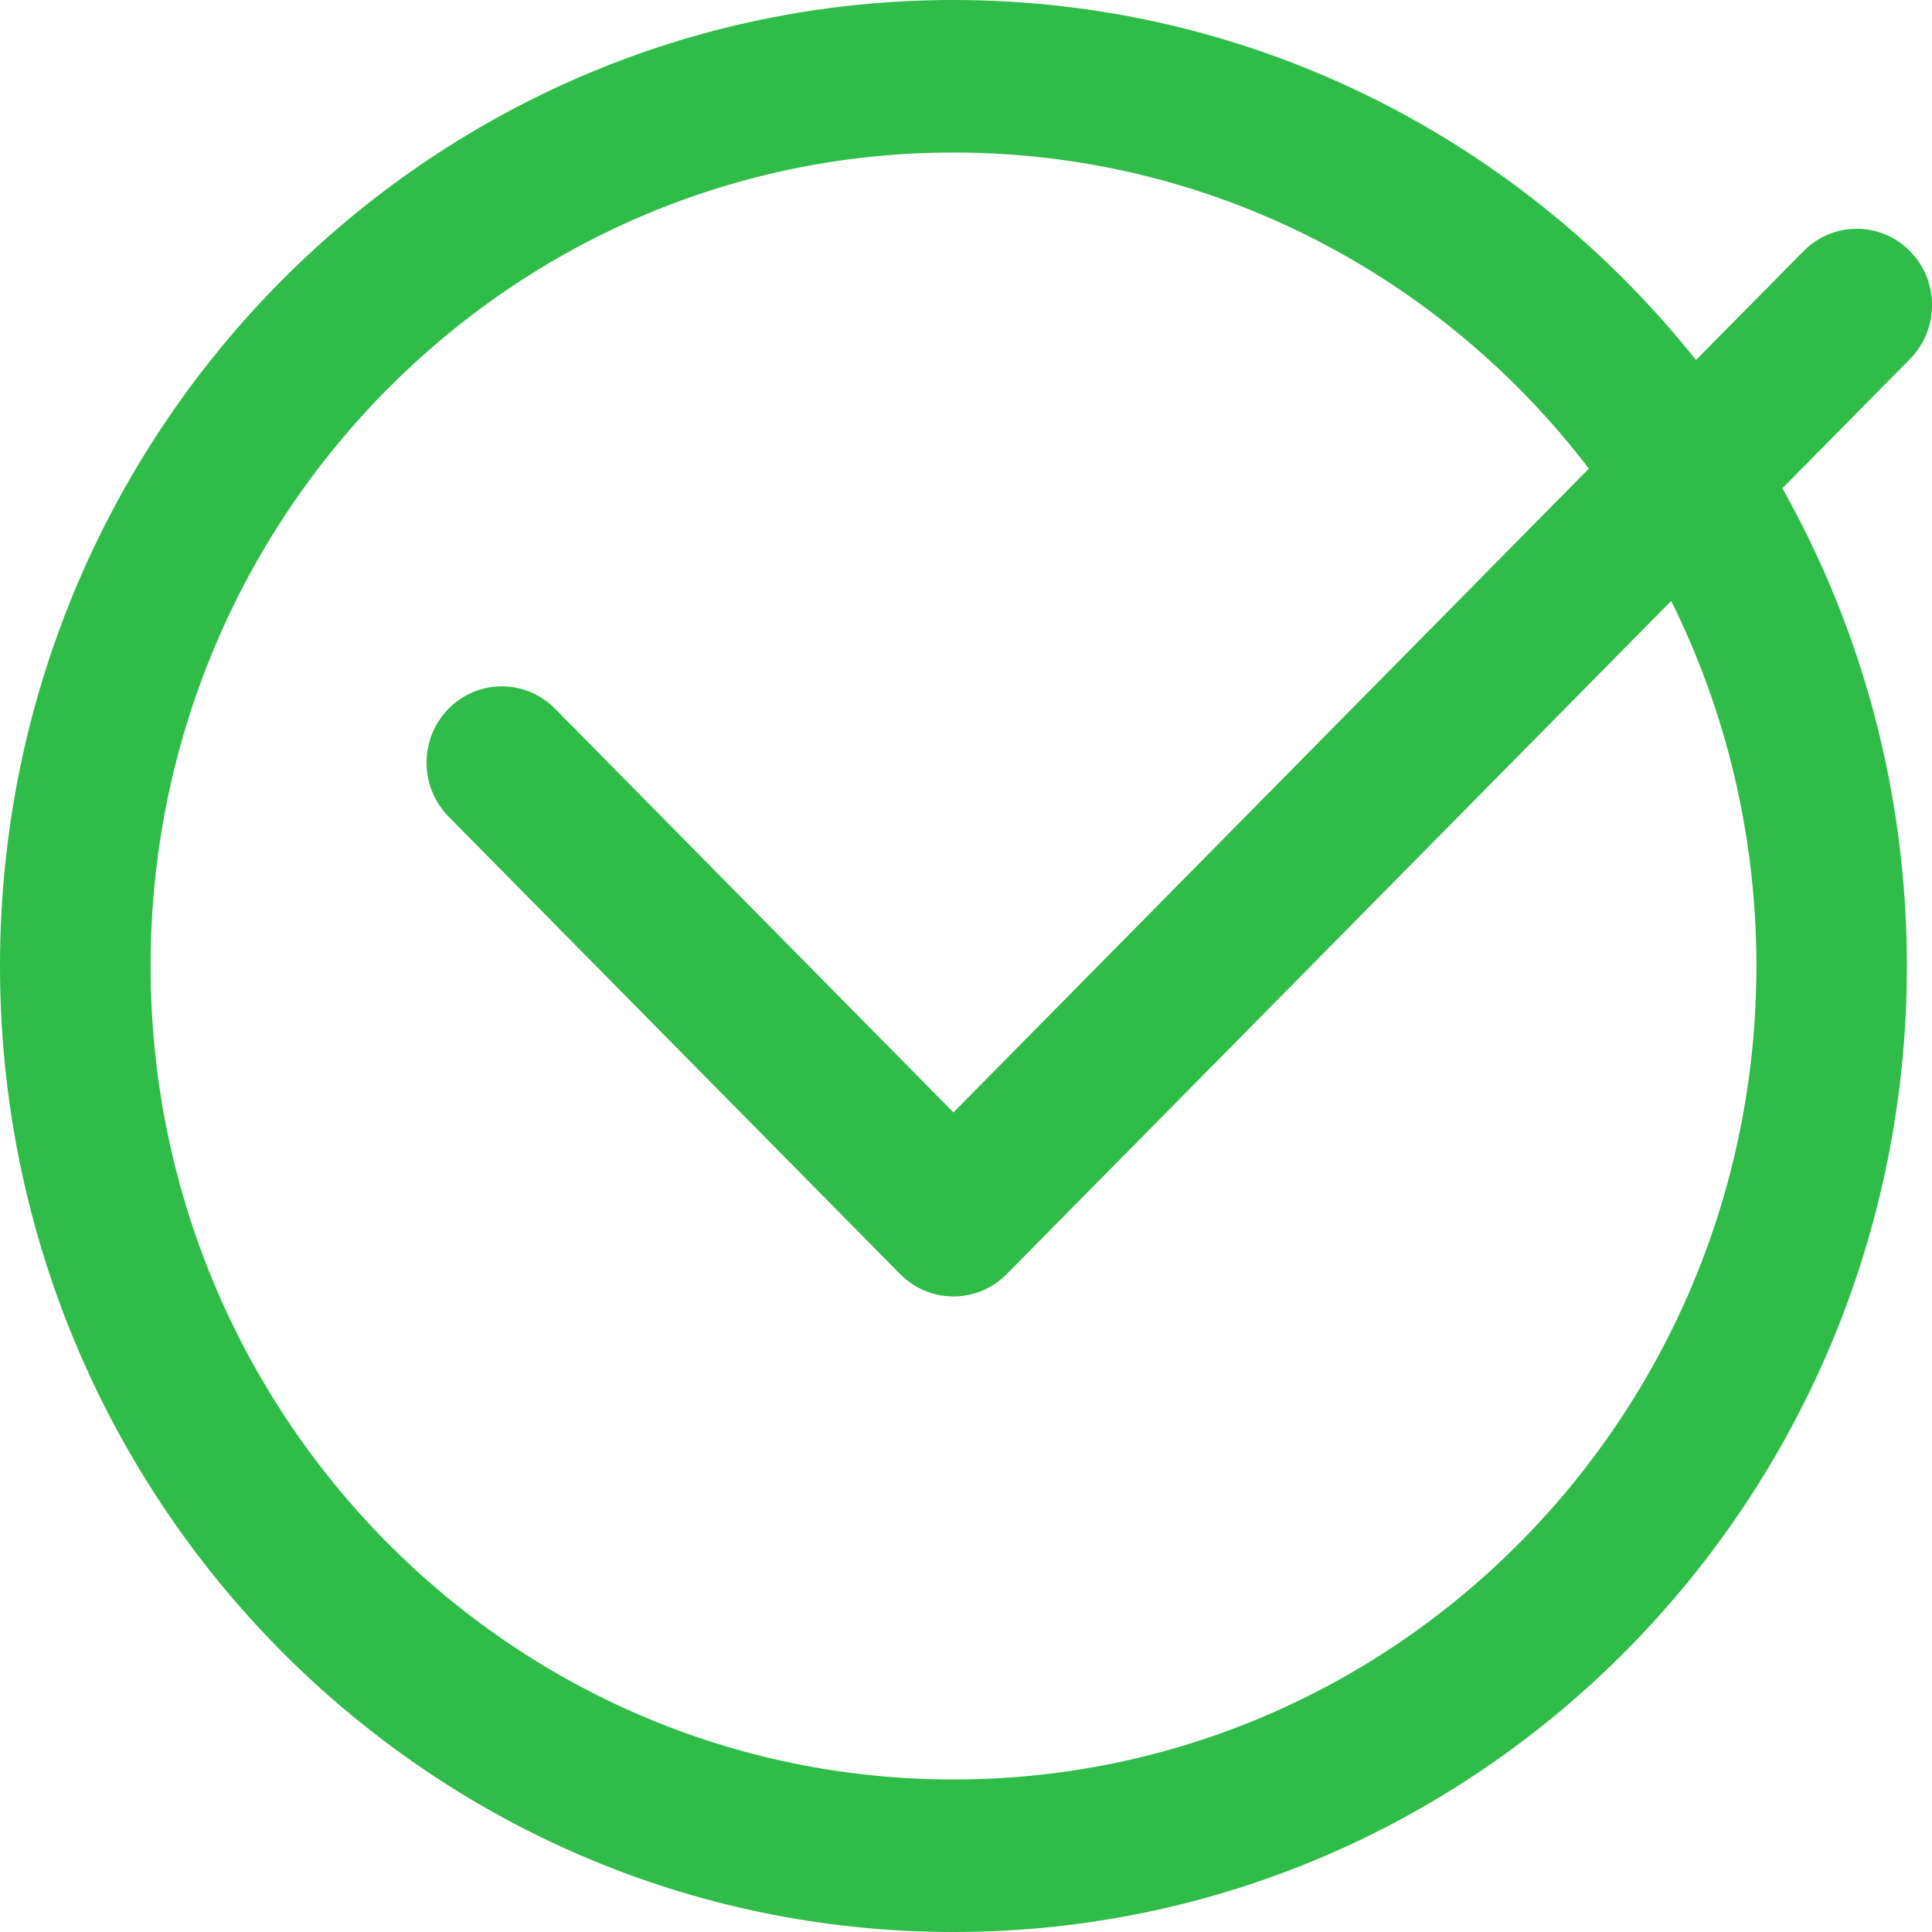 <svg width="18" height="18" viewBox="0 0 18 18" fill="none" xmlns="http://www.w3.org/2000/svg">
<path fill-rule="evenodd" clip-rule="evenodd" d="M15.801 3.354C14.173 1.309 11.679 0 8.883 0C3.977 0 0 4.029 0 9C0 13.971 3.977 18 8.883 18C13.789 18 17.766 13.971 17.766 9C17.766 7.381 17.344 5.862 16.606 4.549L17.795 3.345C18.069 3.067 18.069 2.617 17.795 2.34C17.521 2.062 17.077 2.062 16.803 2.34L15.801 3.354ZM8.883 16.579C13.014 16.579 16.364 13.186 16.364 9C16.364 7.777 16.078 6.621 15.57 5.599L9.379 11.871C9.105 12.148 8.661 12.148 8.387 11.871L4.179 7.608C3.906 7.33 3.906 6.88 4.179 6.603C4.453 6.325 4.897 6.325 5.171 6.603L8.883 10.364L14.803 4.366C13.435 2.574 11.292 1.421 8.883 1.421C4.752 1.421 1.403 4.814 1.403 9C1.403 13.186 4.752 16.579 8.883 16.579Z" fill="#2FBC48"/>
</svg>
